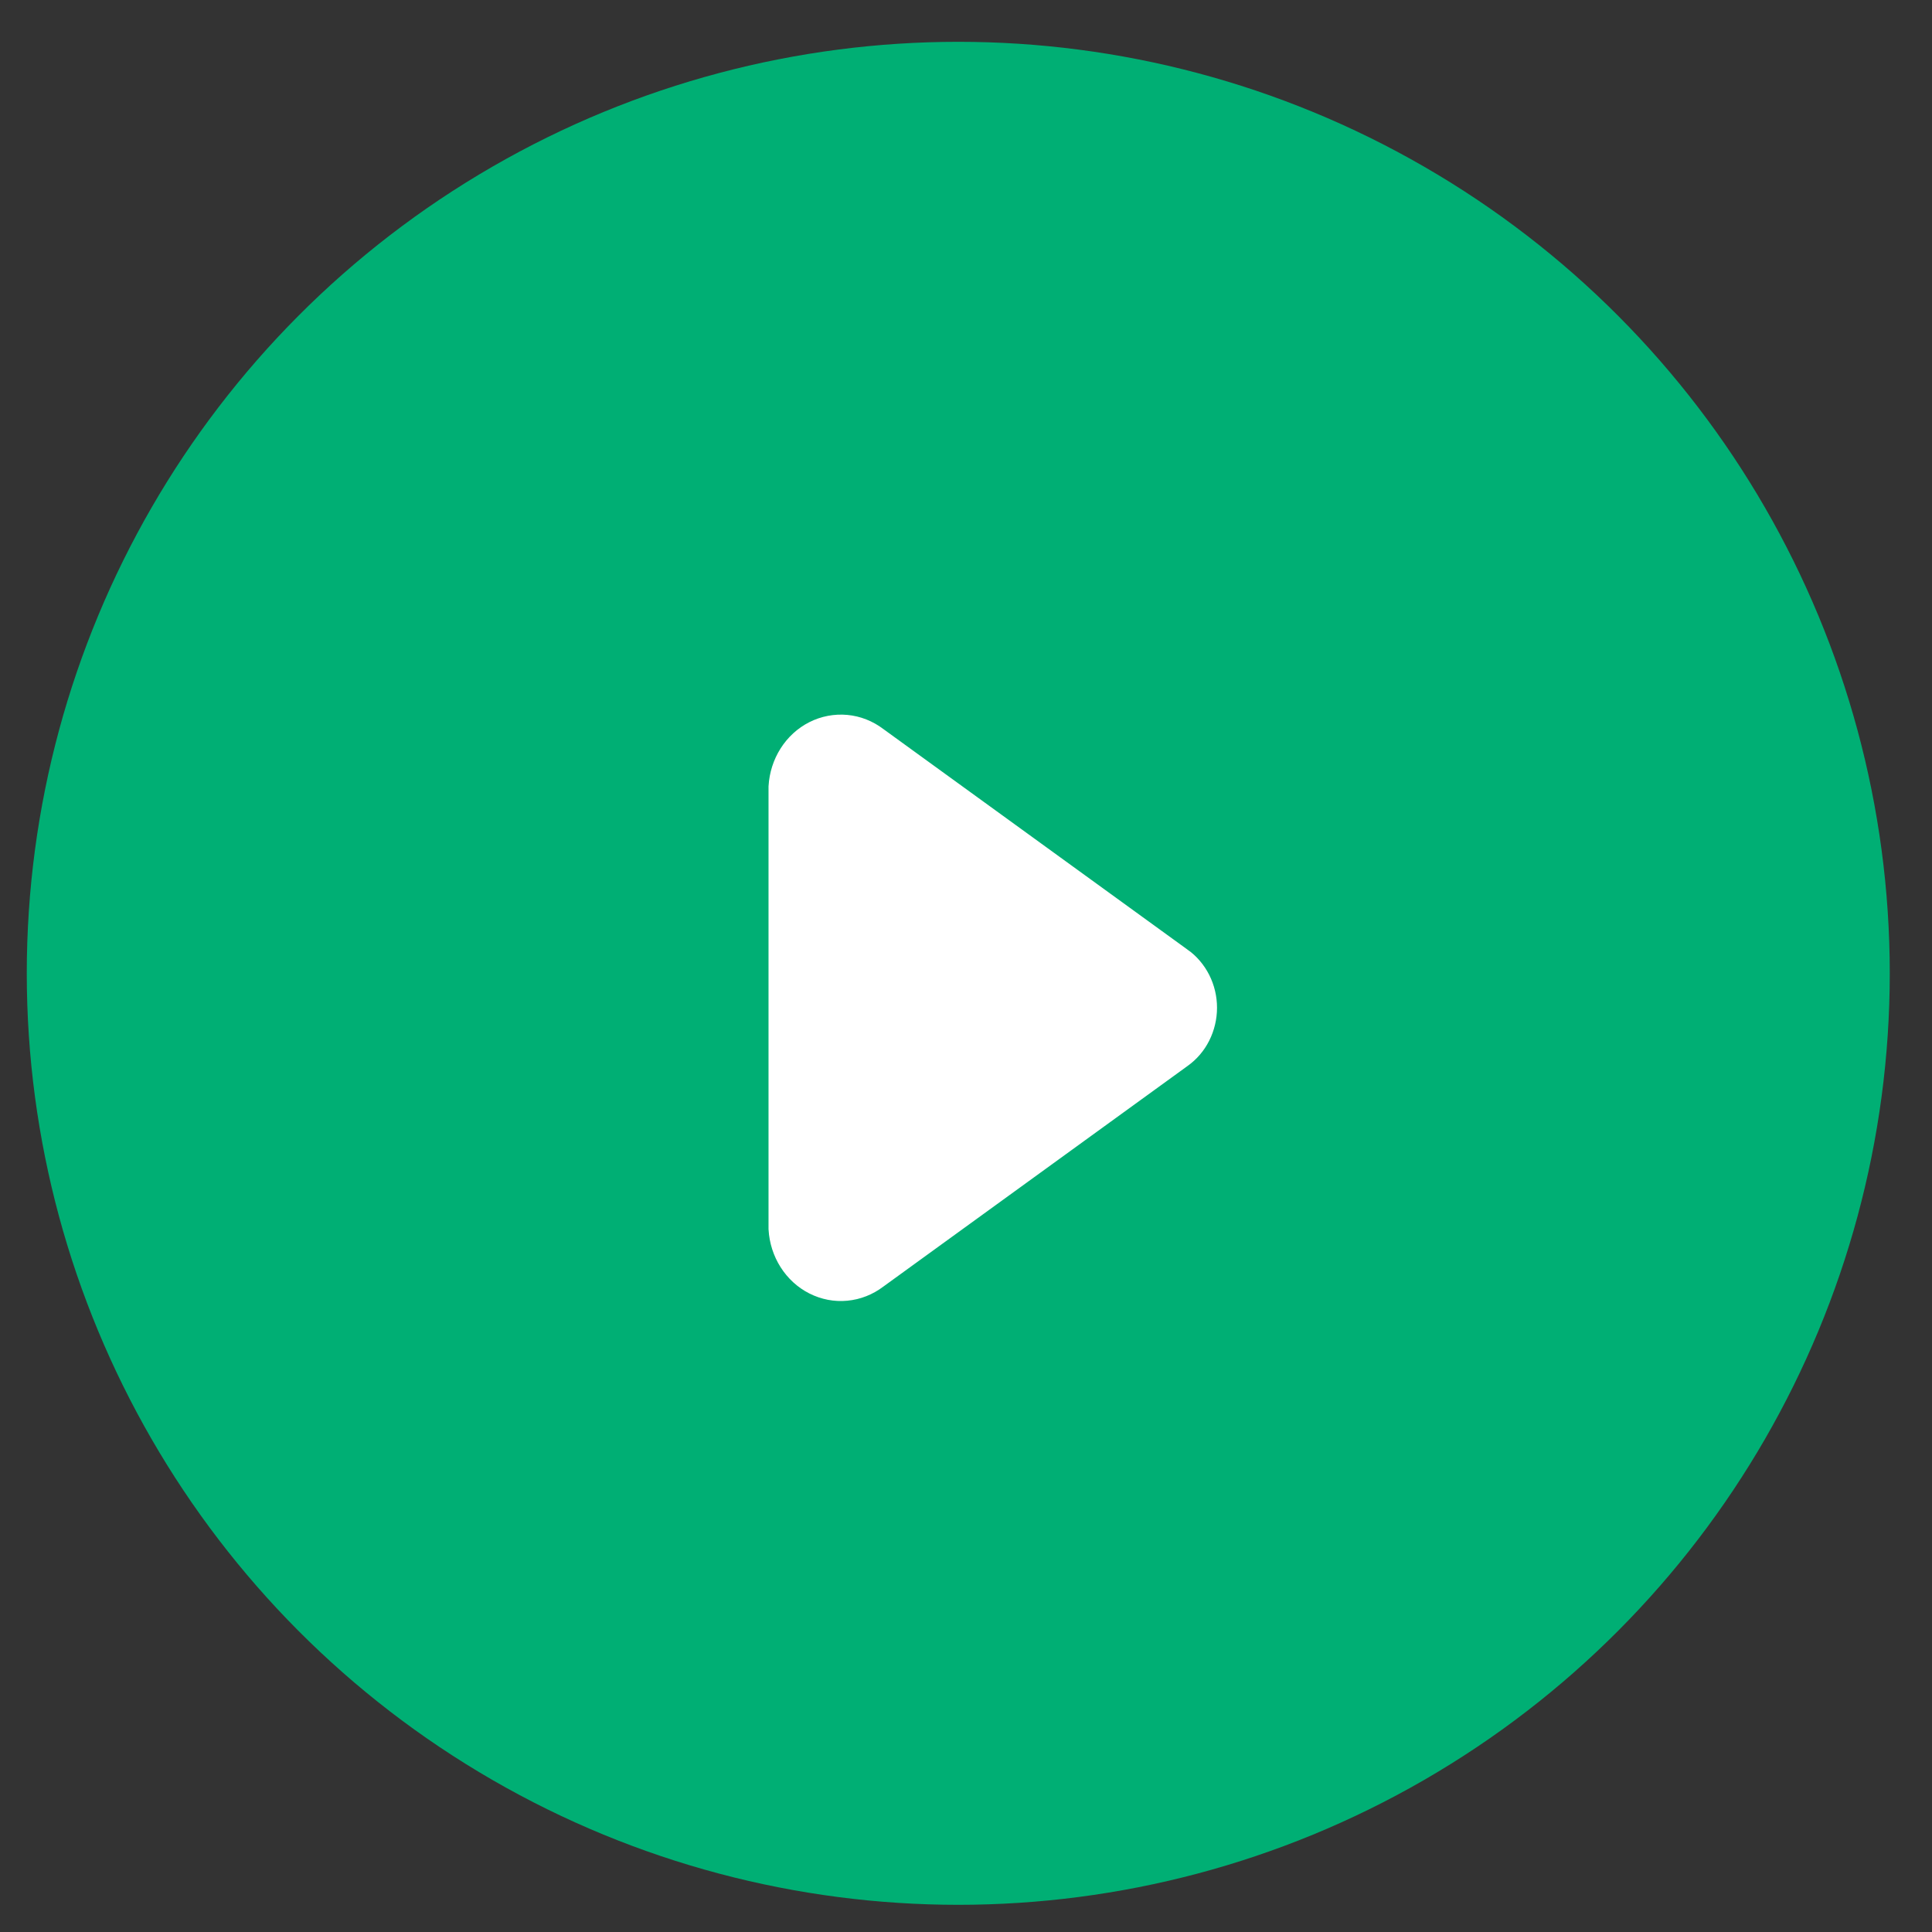 <svg fill="none" height="28" viewBox="0 0 28 28" width="28" xmlns="http://www.w3.org/2000/svg"><rect x="0" y="0" width="28" height="28" fill="#333333" stroke="none"/><circle cx="13.888" cy="14.106" fill="#00af74" r="13.5"/><path d="m17.065 13.966-4.414-3.201c-.116-.088-.252-.142-.394-.155-.142-.013-.285.014-.414.079-.129.065-.239.166-.319.292-.08.126-.127.273-.136.424v6.402c.009.152.056.298.136.424.08.126.19.227.319.292s.272.093.414.079c.142-.013.278-.067.394-.155l4.414-3.201c.099-.07.181-.165.237-.277.056-.112.086-.237.086-.364 0-.127-.03-.252-.086-.363-.057-.112-.138-.207-.237-.277z" fill="#fff" stroke="#fff" stroke-miterlimit="10" stroke-width=".5"/></svg>